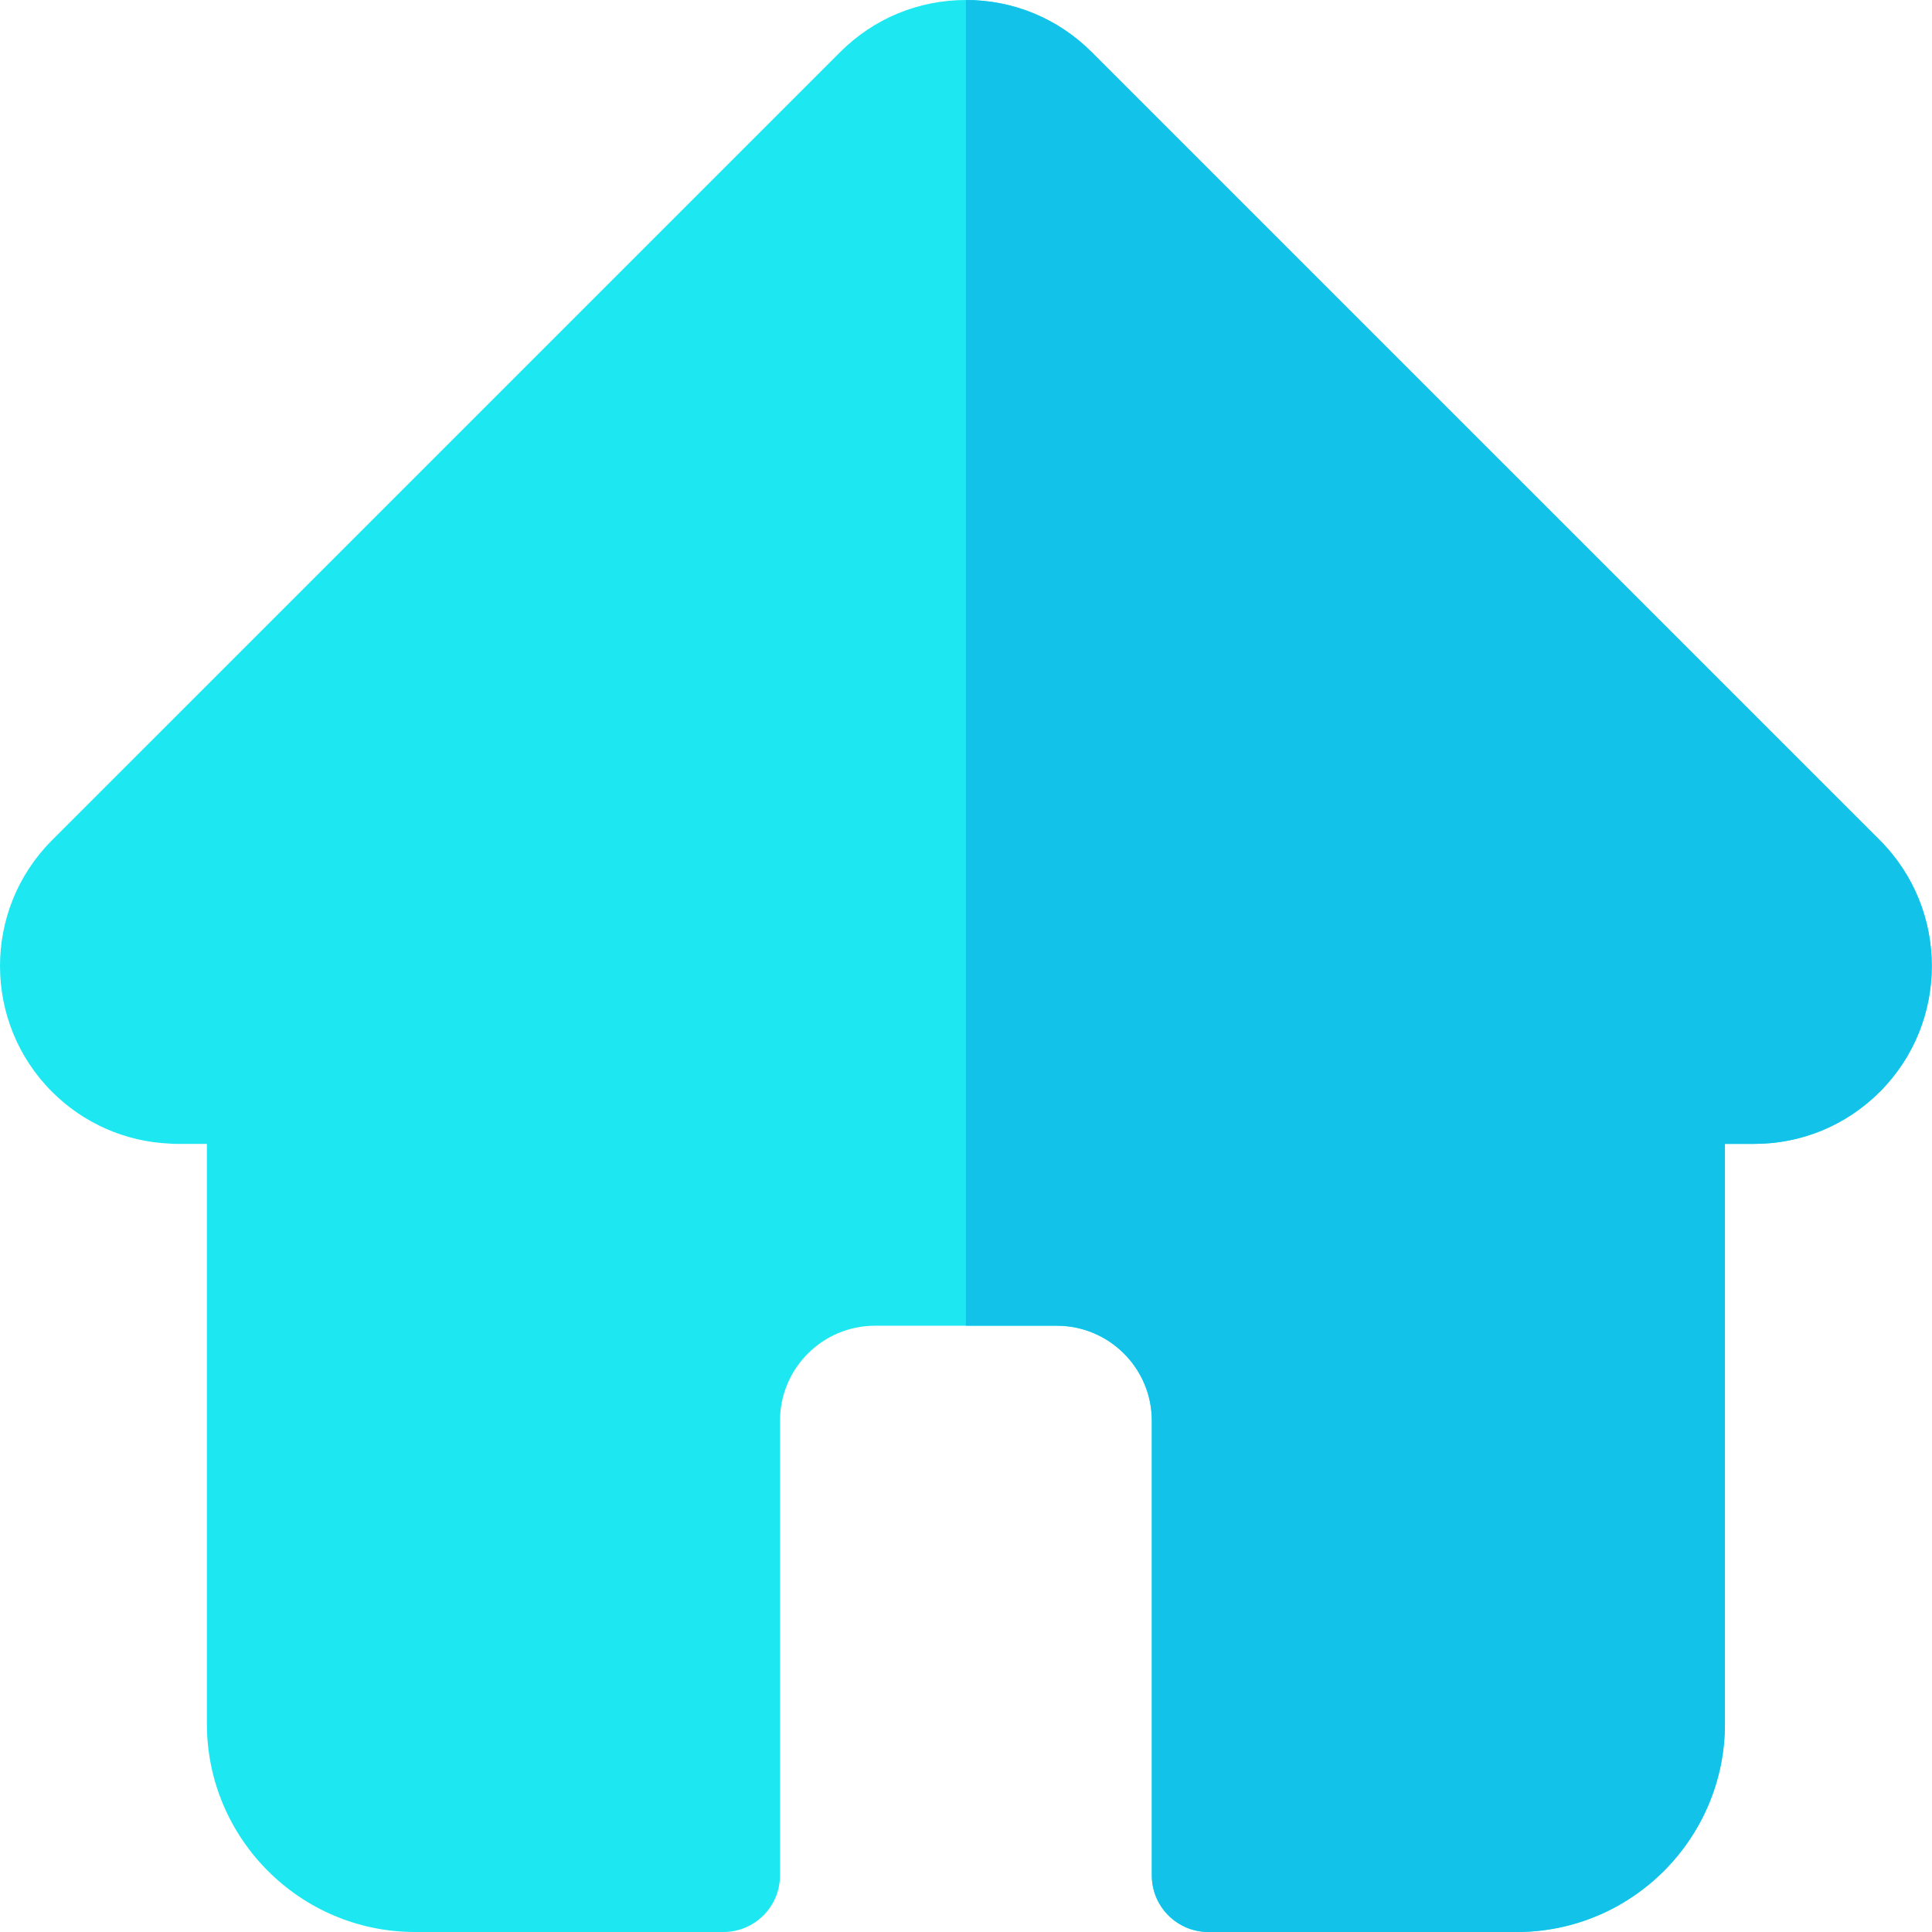 <svg height="512pt" viewBox="0 0 512 512" width="512pt" xmlns="http://www.w3.org/2000/svg"><path d="m498.195 222.695c-.012-.012-.023-.023-.035-.035l-208.855-208.848c-8.902-8.906-20.738-13.812-33.328-13.812-12.59 0-24.426 4.902-33.332 13.809l-208.746 208.742c-.07.07-.145.145-.211.215-18.281 18.387-18.25 48.219.094 66.559 8.375 8.383 19.438 13.238 31.27 13.746.48.047.969.07 1.457.07h8.32v153.699c0 30.414 24.75 55.16 55.168 55.16h81.711c8.285 0 15-6.715 15-15v-120.5c0-13.879 11.293-25.168 25.172-25.168h48.195c13.879 0 25.168 11.289 25.168 25.168v120.5c0 8.285 6.719 15 15 15h81.711c30.422 0 55.168-24.746 55.168-55.16v-153.699h7.719c12.586 0 24.422-4.902 33.332-13.809 18.359-18.371 18.371-48.254.023-66.637zm0 0" fill="#1de8f1"/><path d="m498.195 222.695c-.012-.012-.023-.023-.035-.035l-208.855-208.848c-8.902-8.906-20.738-13.812-33.328-13.812h-.004v351.332h24.102c13.879 0 25.168 11.289 25.168 25.168v120.5c0 8.285 6.719 15 15 15h81.711c30.422 0 55.168-24.746 55.168-55.16v-153.699h7.719c12.586 0 24.422-4.902 33.332-13.809 18.359-18.371 18.371-48.254.023-66.637zm0 0" fill="#12C2E9"/></svg>
